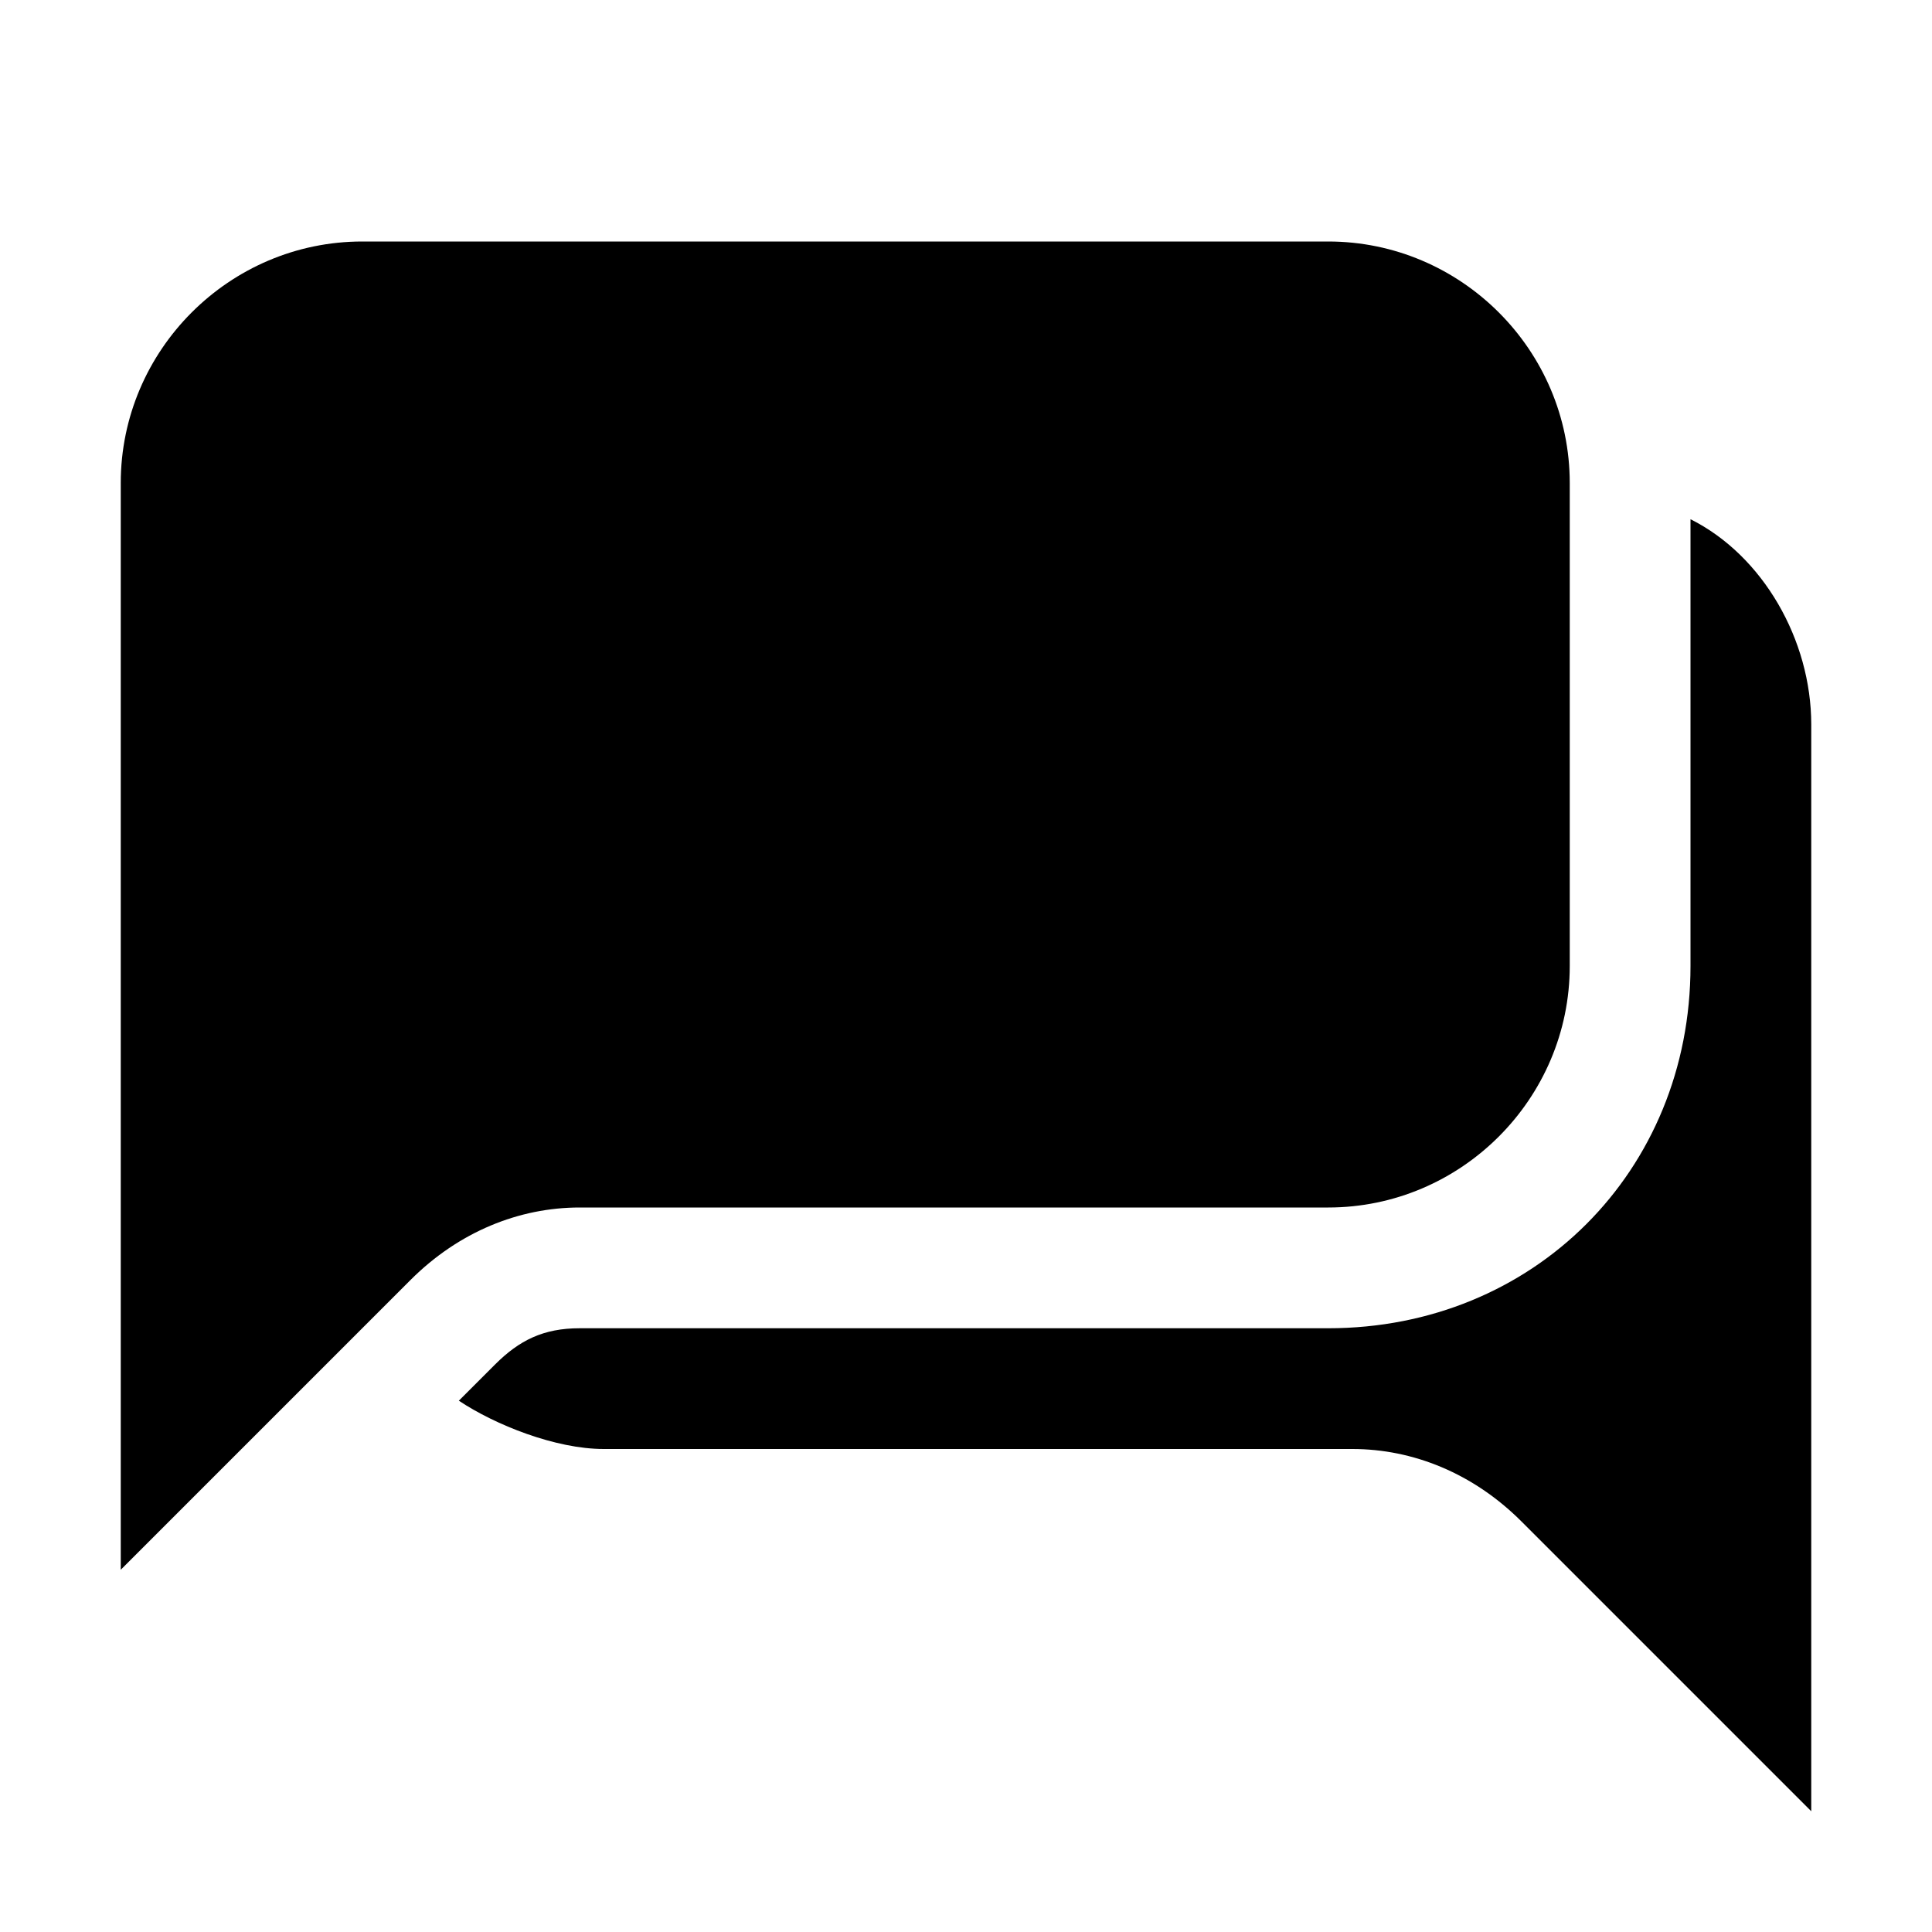 <svg xmlns="http://www.w3.org/2000/svg" viewBox="0 0 16 16"><rect x="0" fill="none" width="16" height="16"/><g><path d="M14 4.3V8c0 1.7-1.3 3-3 3H4.8c-.3 0-.5.1-.7.3l-.3.3c.3.2.8.4 1.2.4h6.2c.5 0 1 .2 1.4.6L15 15V6c0-.7-.4-1.4-1-1.7zM11 10c1.1 0 2-.9 2-2V4c0-1.1-.9-2-2-2H3c-1.1 0-2 .9-2 2v9l2.4-2.4c.4-.4.9-.6 1.4-.6H11z"/></g></svg>